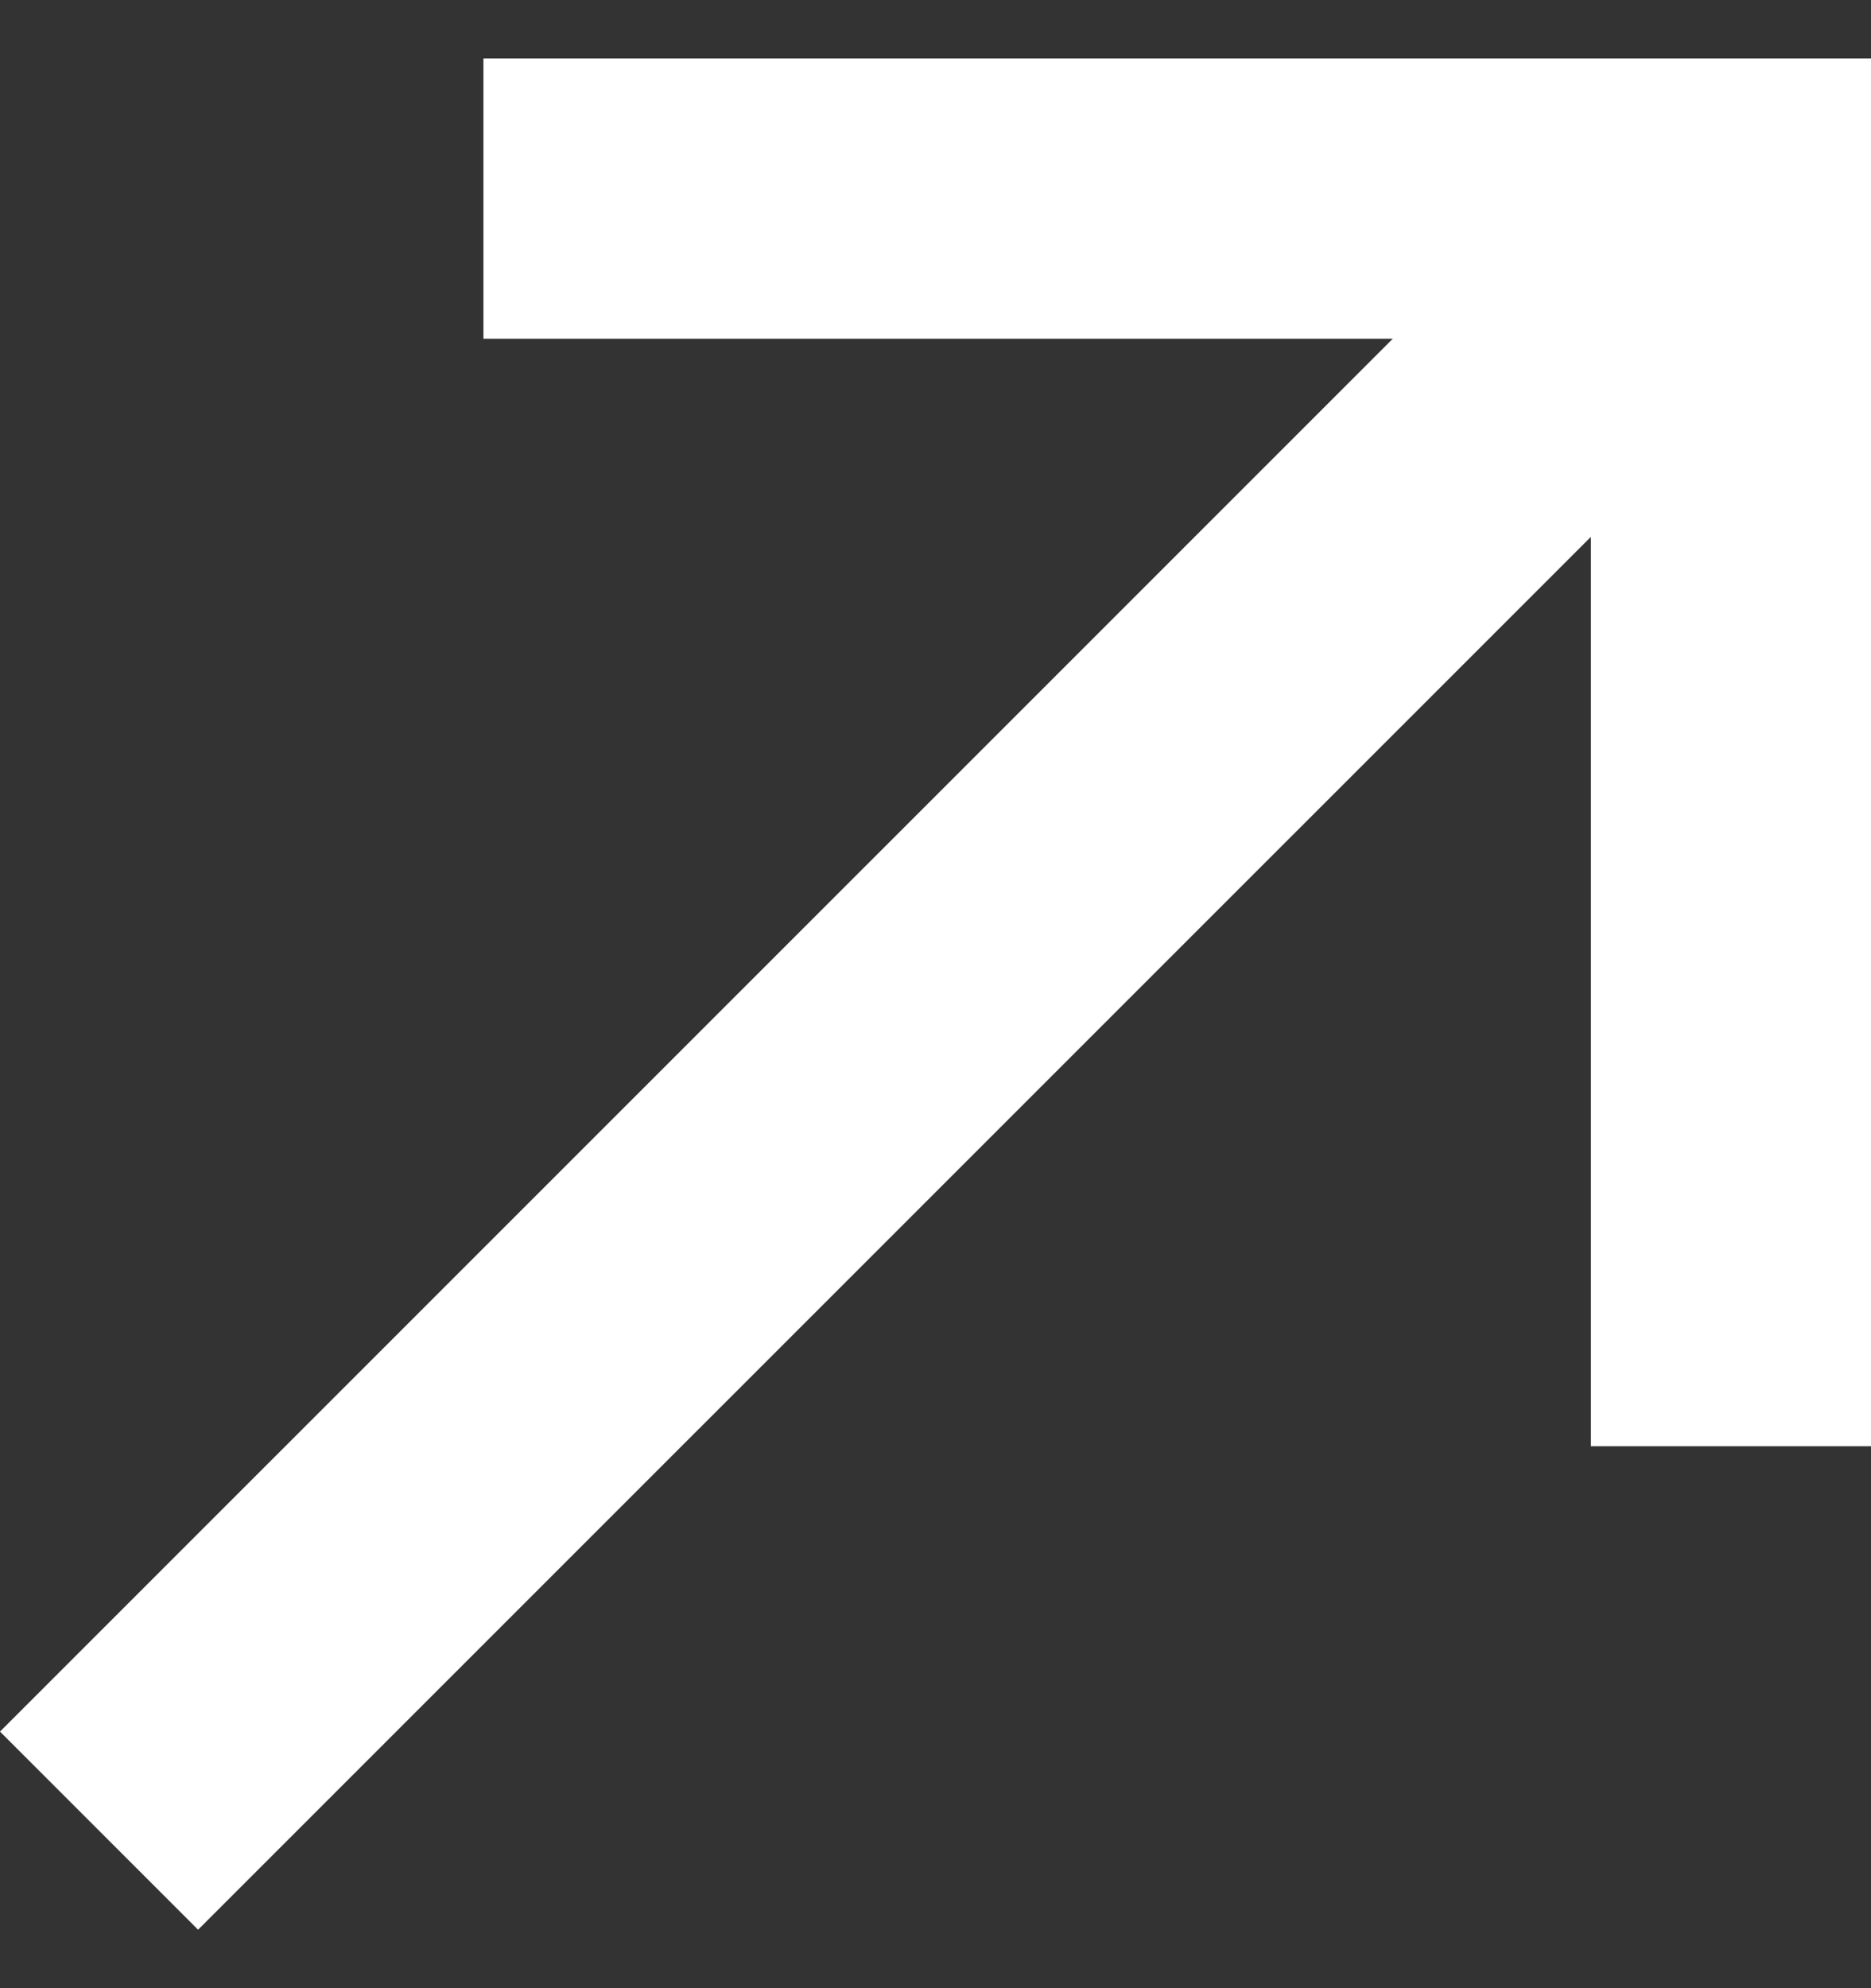 <svg xmlns="http://www.w3.org/2000/svg" width="16" height="17" fill="none"><rect width="100%" height="100%" fill="#333333" stroke="none"/><path fill="#fff" d="m0 14.806 11.911-11.91H4.134V.5H16v11.866h-2.395V4.59L1.694 16.5 0 14.806z"/></svg>